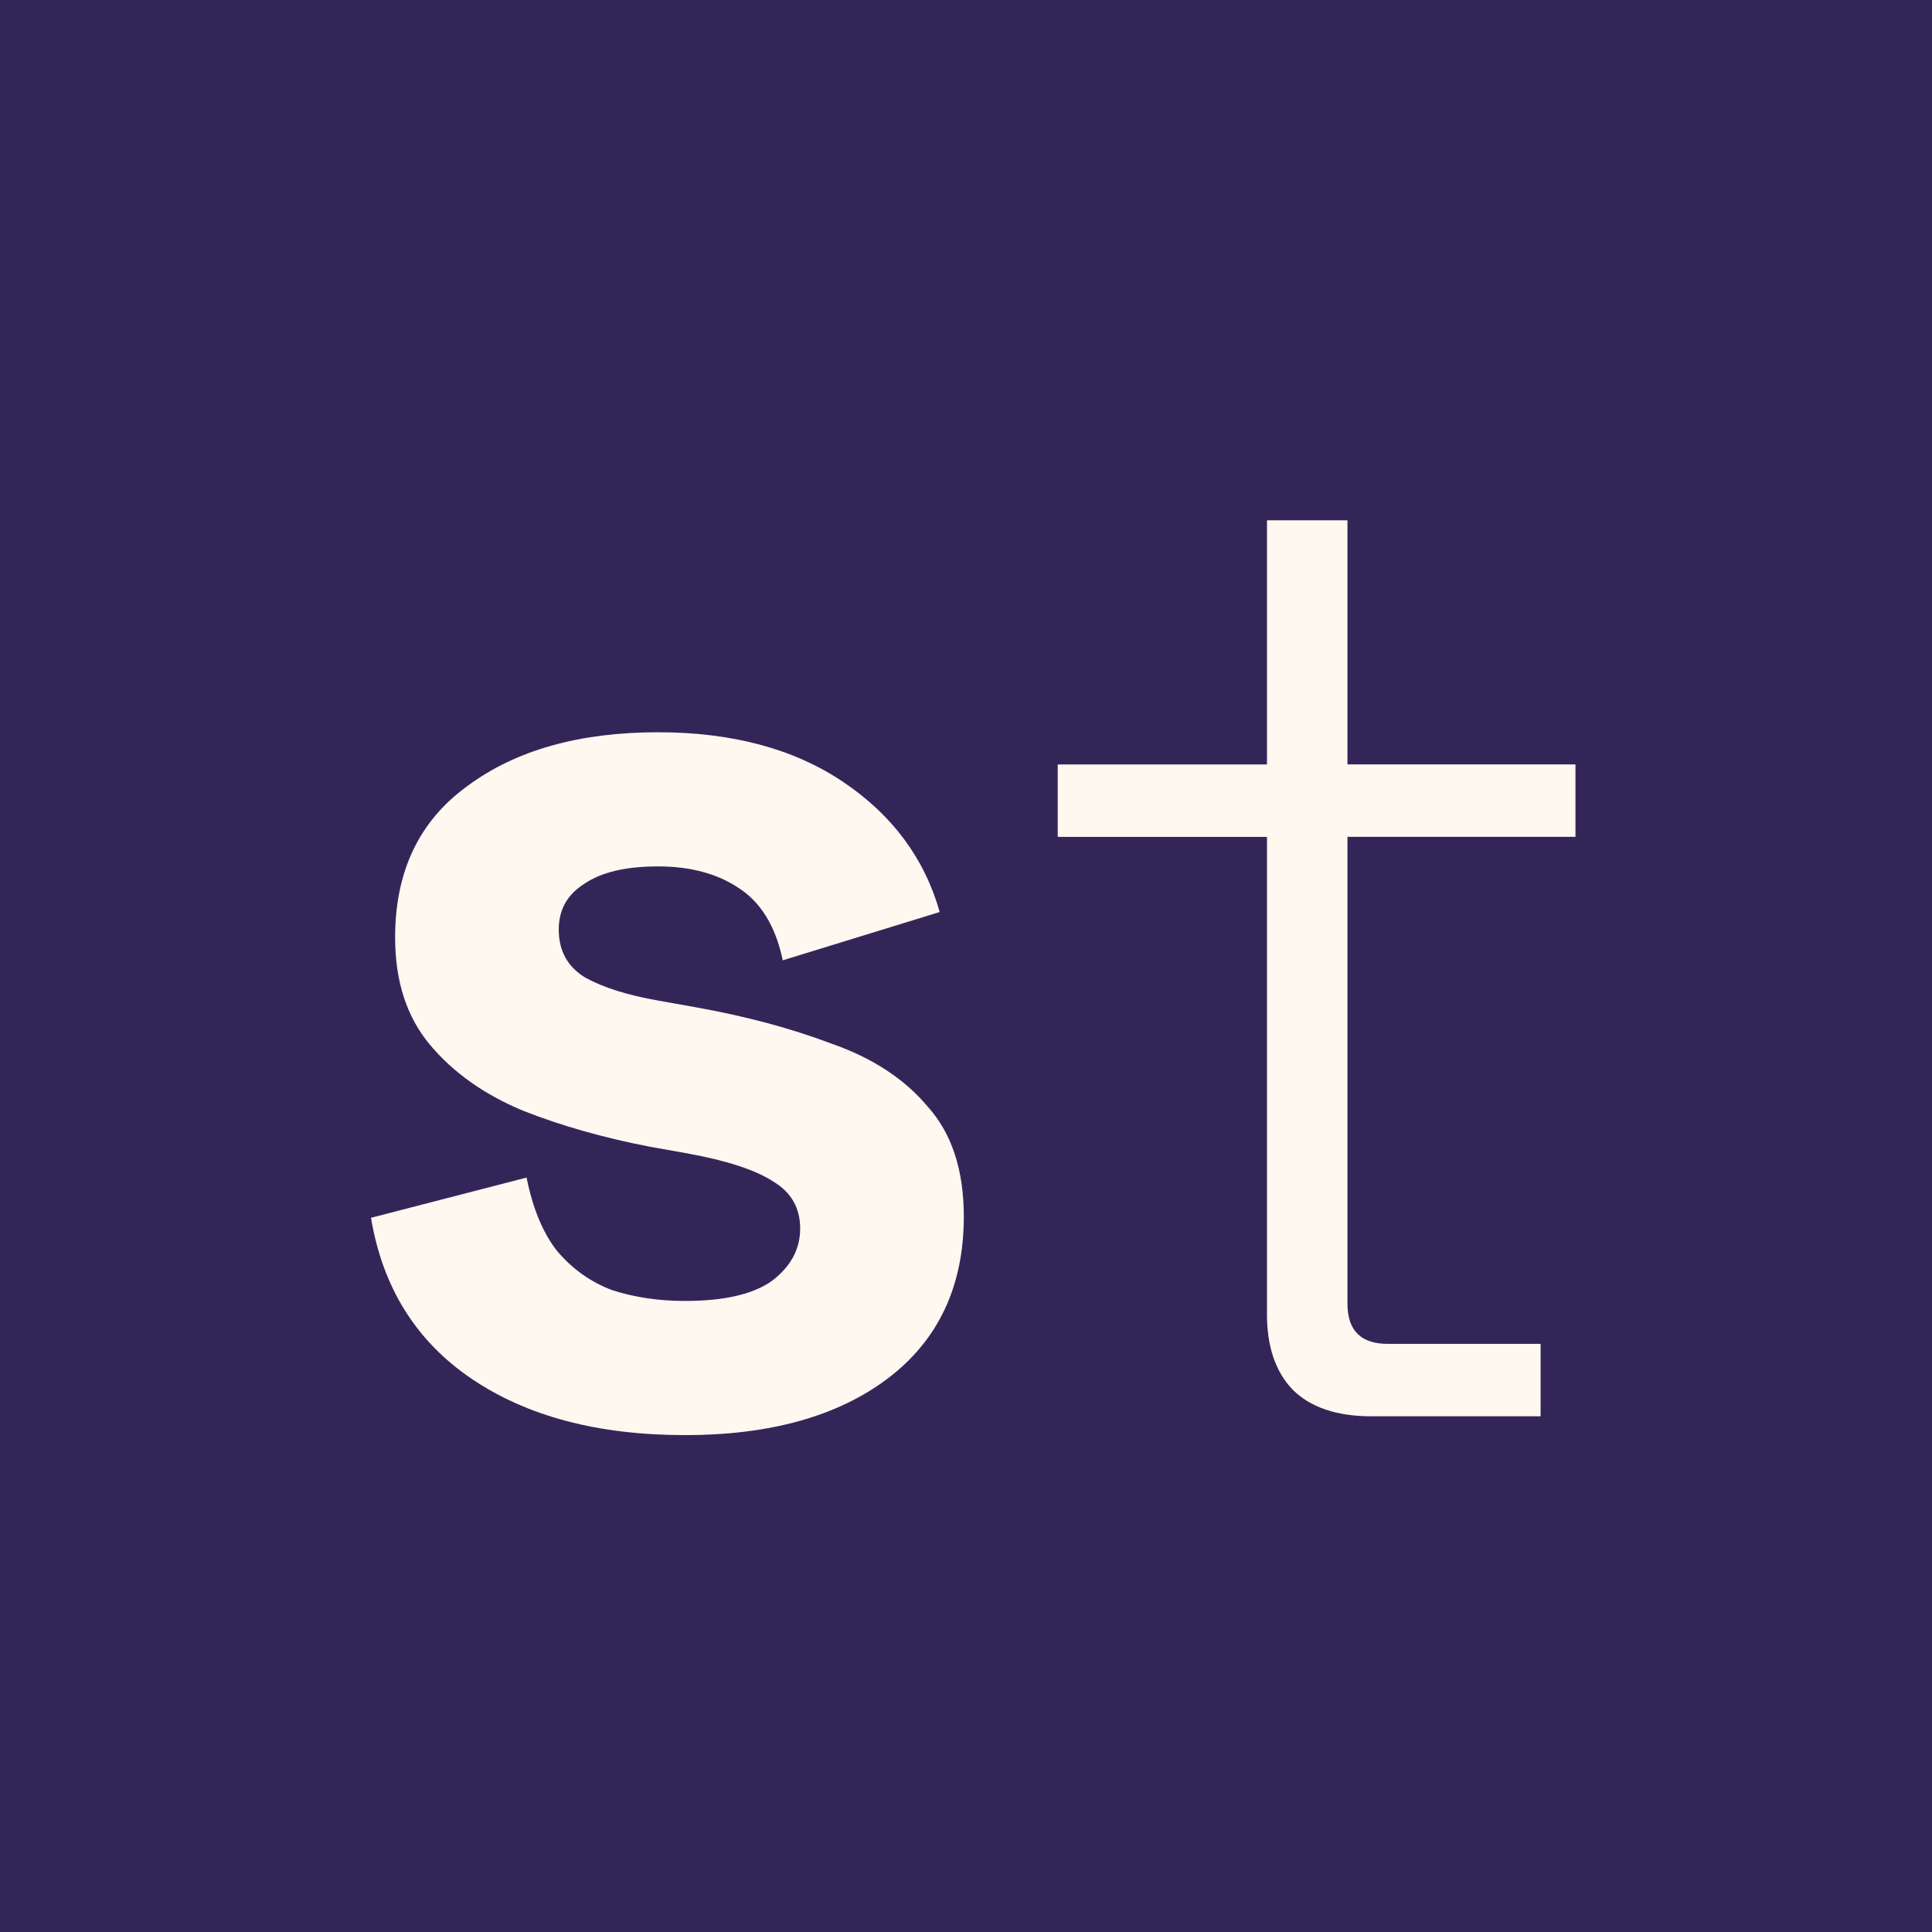 <?xml version="1.0" encoding="UTF-8" standalone="no"?>
<!-- Created with Inkscape (http://www.inkscape.org/) -->

<svg
   width="16.286mm"
   height="16.286mm"
   viewBox="0 0 16.286 16.286"
   version="1.1"
   id="svg5661"
   inkscape:version="1.2.2 (b0a8486541, 2022-12-01)"
   sodipodi:docname="light-logo-sm.svg"
   inkscape:export-filename="light-logo-sm.jpg"
   inkscape:export-xdpi="569.70789"
   inkscape:export-ydpi="569.70789"
   xmlns:inkscape="http://www.inkscape.org/namespaces/inkscape"
   xmlns:sodipodi="http://sodipodi.sourceforge.net/DTD/sodipodi-0.dtd"
   xmlns="http://www.w3.org/2000/svg"
   xmlns:svg="http://www.w3.org/2000/svg">
  <rect x="0" y="0" width="16.286" height="16.286" fill="#808080" stroke="none"/>
  <sodipodi:namedview
     id="namedview5663"
     pagecolor="#ffffff"
     bordercolor="#000000"
     borderopacity="0.25"
     inkscape:showpageshadow="2"
     inkscape:pageopacity="0.0"
     inkscape:pagecheckerboard="0"
     inkscape:deskcolor="#d1d1d1"
     inkscape:document-units="mm"
     showgrid="false"
     inkscape:zoom="2.587745"
     inkscape:cx="20.86759"
     inkscape:cy="46.952077"
     inkscape:window-width="1452"
     inkscape:window-height="1233"
     inkscape:window-x="1690"
     inkscape:window-y="637"
     inkscape:window-maximized="0"
     inkscape:current-layer="layer1" />
  <defs
     id="defs5658" />
  <g
     inkscape:label="Layer 1"
     inkscape:groupmode="layer"
     id="layer1"
     transform="translate(-47.252,-114.011)">
    <rect
       style="font-size:42.667px;font-family:'Badeen Display';-inkscape-font-specification:'Badeen Display';white-space:pre;shape-inside:url(#rect236-5);display:inline;fill:#322659;fill-opacity:1;stroke-width:0.25;stroke-linecap:round;stroke-linejoin:round;stroke-miterlimit:12"
       id="rect456"
       width="16.286"
       height="16.286"
       x="-63.538"
       y="-130.297"
       transform="scale(-1)" />
    <g
       id="g13857"
       transform="matrix(0.265,0,0,0.265,16.899,59.305)"
       style="font-size:42.667px;font-family:'Badeen Display';-inkscape-font-specification:'Badeen Display';white-space:pre;shape-inside:url(#rect236-5);display:inline;fill:#fff8f0;fill-opacity:1;stroke-width:1.958;stroke-linecap:round;stroke-linejoin:round;stroke-miterlimit:12">
      <path
         d="m 136.325,252.088 q -4.139,0 -6.784,-1.792 -2.645,-1.792 -3.2,-5.12 l 4.949,-1.28 q 0.299,1.493 0.981,2.347 0.725,0.853 1.749,1.237 1.067,0.341 2.304,0.341 1.877,0 2.773,-0.64 0.896,-0.683 0.896,-1.664 0,-0.981 -0.853,-1.493 -0.853,-0.555 -2.731,-0.896 l -1.195,-0.213 q -2.219,-0.427 -4.053,-1.152 -1.835,-0.768 -2.944,-2.091 -1.109,-1.323 -1.109,-3.413 0,-3.157 2.304,-4.821 2.304,-1.707 6.059,-1.707 3.541,0 5.888,1.579 2.347,1.579 3.072,4.139 l -4.992,1.536 q -0.341,-1.621 -1.408,-2.304 -1.024,-0.683 -2.56,-0.683 -1.536,0 -2.347,0.555 -0.811,0.512 -0.811,1.451 0,1.024 0.853,1.536 0.853,0.469 2.304,0.725 l 1.195,0.213 q 2.389,0.427 4.309,1.152 1.963,0.683 3.072,2.005 1.152,1.28 1.152,3.499 0,3.328 -2.432,5.163 -2.389,1.792 -6.443,1.792 z"
         style="font-weight:bold;font-family:'Space Grotesk';-inkscape-font-specification:'Space Grotesk Bold';fill:#fff8f0;fill-opacity:1"
         id="path398-5" />
      <path
         d="m 158.17,251.49 q -1.664,0 -2.517,-0.853 -0.811,-0.853 -0.811,-2.389 v -15.189 h -6.656 v -2.304 h 6.656 V 222.989 h 2.56 v 7.765 h 7.253 v 2.304 h -7.253 v 14.848 q 0,1.28 1.28,1.28 h 4.864 v 2.304 z"
         style="font-weight:300;font-family:'Space Grotesk';-inkscape-font-specification:'Space Grotesk Light';fill:#fff8f0;fill-opacity:1"
         id="path400-6" />
    </g>
  </g>
</svg>
